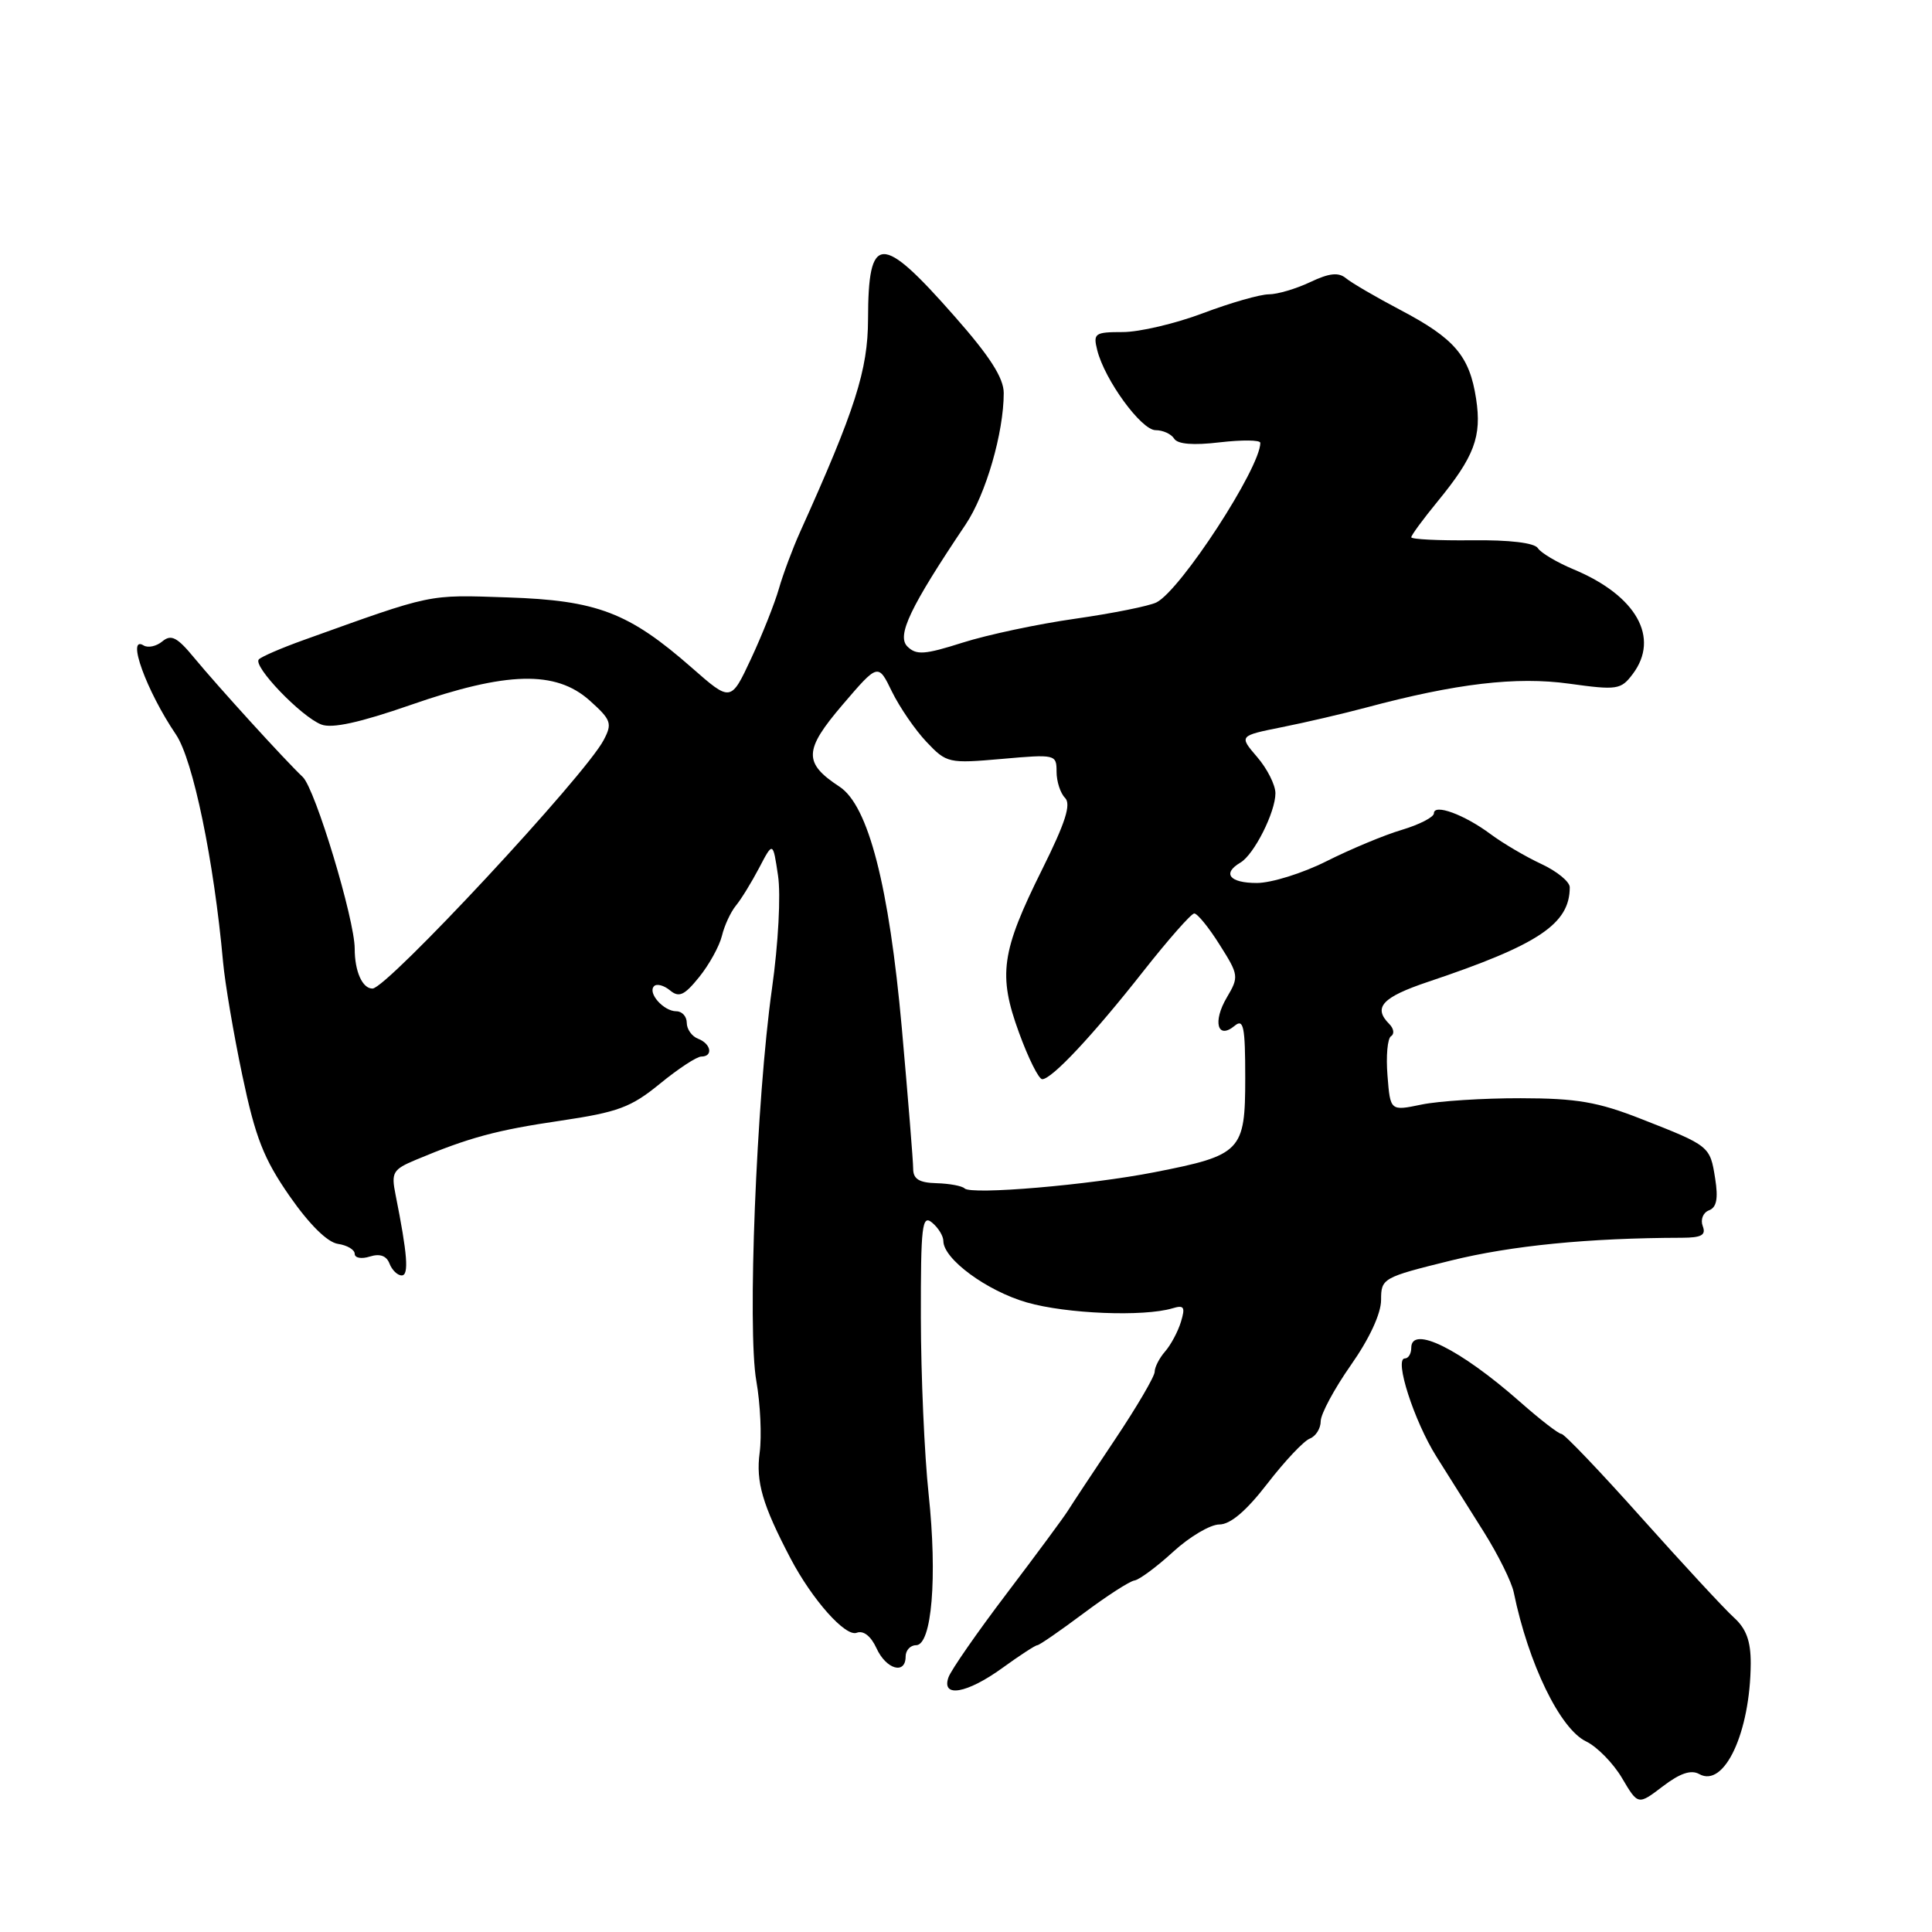 <?xml version="1.0" encoding="UTF-8" standalone="no"?>
<!DOCTYPE svg PUBLIC "-//W3C//DTD SVG 1.1//EN" "http://www.w3.org/Graphics/SVG/1.1/DTD/svg11.dtd" >
<svg xmlns="http://www.w3.org/2000/svg" xmlns:xlink="http://www.w3.org/1999/xlink" version="1.1" viewBox="0 0 256 256">
 <g >
 <path fill="currentColor"
d=" M 225.17 235.08 C 228.49 236.93 231.92 229.54 231.98 220.43 C 231.99 217.46 231.39 215.81 229.75 214.33 C 228.51 213.21 223.02 207.28 217.54 201.15 C 212.07 195.02 207.28 190.00 206.90 190.00 C 206.52 190.00 204.03 188.07 201.36 185.71 C 193.47 178.76 187.00 175.55 187.00 178.59 C 187.00 179.37 186.62 180.00 186.15 180.00 C 184.70 180.00 187.37 188.29 190.33 193.00 C 191.89 195.47 194.72 199.97 196.62 203.00 C 198.52 206.03 200.30 209.62 200.58 211.00 C 202.53 220.47 206.72 229.10 210.17 230.75 C 211.62 231.45 213.77 233.64 214.93 235.61 C 217.05 239.20 217.05 239.20 220.33 236.70 C 222.61 234.96 224.08 234.46 225.17 235.08 Z  M 132.84 221.00 C 135.12 219.35 137.19 218.00 137.45 218.00 C 137.71 218.00 140.45 216.11 143.54 213.80 C 146.63 211.49 149.68 209.51 150.33 209.42 C 150.97 209.32 153.28 207.61 155.45 205.62 C 157.62 203.63 160.37 202.00 161.57 202.00 C 163.03 202.00 165.14 200.21 167.93 196.59 C 170.23 193.61 172.76 190.92 173.56 190.62 C 174.35 190.31 175.00 189.28 175.00 188.32 C 175.00 187.37 176.80 184.02 179.00 180.88 C 181.46 177.38 183.00 174.05 183.00 172.25 C 183.00 169.38 183.21 169.26 192.25 167.03 C 200.26 165.05 210.47 164.04 222.86 164.01 C 225.47 164.00 226.08 163.66 225.62 162.46 C 225.30 161.61 225.66 160.68 226.44 160.38 C 227.46 160.00 227.69 158.82 227.27 156.17 C 226.59 151.86 226.56 151.83 217.50 148.28 C 211.73 146.01 208.92 145.53 201.50 145.52 C 196.55 145.51 190.64 145.89 188.36 146.36 C 184.22 147.22 184.22 147.22 183.85 142.52 C 183.64 139.94 183.85 137.59 184.32 137.30 C 184.79 137.01 184.69 136.29 184.09 135.69 C 181.89 133.49 183.14 132.14 189.25 130.09 C 203.86 125.19 208.00 122.43 208.00 117.57 C 208.00 116.83 206.31 115.45 204.25 114.49 C 202.19 113.53 199.15 111.75 197.50 110.52 C 194.02 107.93 190.00 106.46 190.00 107.77 C 190.00 108.27 188.09 109.26 185.75 109.96 C 183.41 110.65 178.93 112.53 175.78 114.11 C 172.63 115.70 168.47 117.00 166.53 117.00 C 162.93 117.00 161.91 115.74 164.36 114.30 C 166.17 113.24 169.00 107.62 169.00 105.11 C 169.00 104.01 167.91 101.85 166.58 100.31 C 164.17 97.50 164.17 97.50 169.83 96.36 C 172.95 95.74 177.97 94.57 181.00 93.76 C 192.95 90.56 200.93 89.62 207.92 90.59 C 214.28 91.47 214.78 91.39 216.34 89.32 C 219.98 84.50 216.83 78.91 208.50 75.44 C 206.30 74.52 204.18 73.26 203.78 72.64 C 203.34 71.93 200.04 71.53 195.03 71.59 C 190.62 71.64 187.00 71.46 187.00 71.19 C 187.00 70.92 188.56 68.80 190.46 66.48 C 195.37 60.49 196.36 57.86 195.59 52.83 C 194.72 47.17 192.75 44.86 185.59 41.09 C 182.34 39.38 179.08 37.48 178.35 36.87 C 177.36 36.05 176.14 36.18 173.61 37.38 C 171.73 38.27 169.26 39.00 168.12 39.00 C 166.98 39.00 163.06 40.12 159.40 41.50 C 155.75 42.88 150.97 44.00 148.77 44.00 C 145.06 44.00 144.83 44.17 145.39 46.40 C 146.38 50.35 151.23 57.00 153.12 57.00 C 154.09 57.00 155.19 57.50 155.58 58.12 C 156.03 58.86 158.11 59.03 161.63 58.61 C 164.59 58.27 167.00 58.29 167.00 58.68 C 167.00 61.99 156.45 78.20 153.24 79.82 C 152.28 80.30 147.45 81.27 142.50 81.98 C 137.55 82.68 130.83 84.11 127.56 85.15 C 122.50 86.76 121.41 86.83 120.23 85.66 C 118.79 84.22 120.61 80.43 127.95 69.50 C 130.63 65.51 133.00 57.33 133.00 52.08 C 133.00 50.09 131.16 47.21 126.49 41.92 C 116.74 30.83 115.04 30.89 115.02 42.31 C 115.00 49.03 113.33 54.27 106.01 70.50 C 105.02 72.70 103.76 76.08 103.21 78.00 C 102.66 79.92 101.01 84.09 99.53 87.26 C 96.84 93.02 96.84 93.02 91.67 88.48 C 83.31 81.15 79.12 79.55 67.25 79.16 C 56.56 78.80 57.50 78.61 40.23 84.81 C 37.33 85.85 34.66 87.00 34.30 87.37 C 33.44 88.23 39.88 94.95 42.57 96.00 C 43.99 96.56 47.67 95.75 54.41 93.41 C 67.15 88.97 73.63 88.81 78.12 92.81 C 80.99 95.38 81.16 95.85 79.99 98.06 C 77.54 102.76 51.28 130.97 49.36 130.99 C 48.02 131.00 47.00 128.72 47.00 125.71 C 47.00 121.83 41.77 104.53 40.12 102.96 C 37.70 100.67 28.88 90.97 25.72 87.15 C 23.48 84.43 22.68 84.02 21.52 84.98 C 20.73 85.64 19.62 85.88 19.04 85.53 C 16.69 84.07 19.39 91.54 23.31 97.32 C 25.58 100.66 28.35 114.05 29.56 127.50 C 29.81 130.25 30.95 137.00 32.11 142.50 C 33.84 150.74 34.94 153.55 38.38 158.50 C 41.00 162.26 43.39 164.62 44.78 164.82 C 46.00 165.00 47.00 165.59 47.00 166.14 C 47.00 166.69 47.90 166.85 49.00 166.50 C 50.34 166.08 51.21 166.39 51.61 167.43 C 51.94 168.29 52.67 169.00 53.23 169.00 C 54.21 169.00 53.99 166.20 52.41 158.29 C 51.82 155.35 52.05 154.96 55.13 153.67 C 62.18 150.72 65.77 149.75 74.27 148.50 C 81.89 147.37 83.62 146.73 87.44 143.60 C 89.86 141.62 92.32 140.00 92.92 140.00 C 94.53 140.00 94.23 138.30 92.50 137.64 C 91.67 137.32 91.00 136.37 91.00 135.53 C 91.00 134.69 90.38 134.00 89.62 134.00 C 87.93 134.00 85.77 131.56 86.67 130.67 C 87.02 130.31 87.97 130.56 88.78 131.23 C 89.97 132.22 90.68 131.90 92.64 129.47 C 93.96 127.84 95.32 125.38 95.66 124.00 C 95.99 122.62 96.83 120.83 97.51 120.00 C 98.20 119.17 99.58 116.92 100.59 115.00 C 102.42 111.50 102.42 111.50 103.09 116.00 C 103.48 118.55 103.13 125.05 102.29 131.00 C 100.22 145.69 99.01 176.21 100.22 183.00 C 100.75 186.03 100.95 190.29 100.66 192.48 C 100.14 196.36 101.03 199.40 104.75 206.50 C 107.63 211.98 112.03 216.93 113.52 216.35 C 114.41 216.01 115.40 216.79 116.14 218.40 C 117.42 221.21 120.00 221.94 120.00 219.50 C 120.00 218.68 120.62 218.00 121.38 218.00 C 123.47 218.00 124.22 209.01 123.05 198.00 C 122.49 192.78 122.03 182.26 122.02 174.63 C 122.00 162.41 122.18 160.90 123.50 162.00 C 124.33 162.68 125.00 163.78 125.00 164.44 C 125.00 166.82 130.75 171.05 136.06 172.58 C 141.30 174.09 151.52 174.50 155.35 173.36 C 156.90 172.89 157.08 173.18 156.48 175.15 C 156.09 176.44 155.14 178.21 154.38 179.08 C 153.62 179.95 153.00 181.16 153.00 181.77 C 153.00 182.38 150.64 186.41 147.75 190.73 C 144.86 195.04 142.05 199.30 141.50 200.18 C 140.95 201.06 137.30 206.00 133.40 211.14 C 129.49 216.29 126.02 221.29 125.68 222.25 C 124.70 225.01 128.12 224.42 132.84 221.00 Z  M 127.81 157.47 C 127.48 157.14 125.81 156.83 124.10 156.78 C 121.79 156.72 121.00 156.23 121.00 154.86 C 121.00 153.86 120.32 145.49 119.50 136.27 C 117.80 117.35 115.06 106.74 111.24 104.24 C 106.44 101.09 106.50 99.41 111.63 93.40 C 116.36 87.87 116.36 87.87 118.19 91.65 C 119.21 93.72 121.26 96.72 122.77 98.31 C 125.43 101.12 125.69 101.18 132.75 100.56 C 139.87 99.93 140.00 99.96 140.00 102.26 C 140.00 103.55 140.51 105.11 141.12 105.72 C 141.96 106.56 141.17 109.01 138.10 115.18 C 132.66 126.12 132.22 129.17 135.03 136.85 C 136.26 140.23 137.64 143.00 138.10 143.00 C 139.37 143.00 144.83 137.17 151.50 128.69 C 154.80 124.50 157.83 121.06 158.24 121.04 C 158.64 121.02 160.16 122.87 161.60 125.17 C 164.15 129.19 164.18 129.43 162.56 132.17 C 160.66 135.38 161.32 137.81 163.59 135.93 C 164.78 134.93 165.00 136.00 165.00 142.85 C 165.00 152.54 164.49 153.07 153.00 155.32 C 144.36 157.02 128.69 158.36 127.81 157.47 Z "/>
</g>
</svg>
